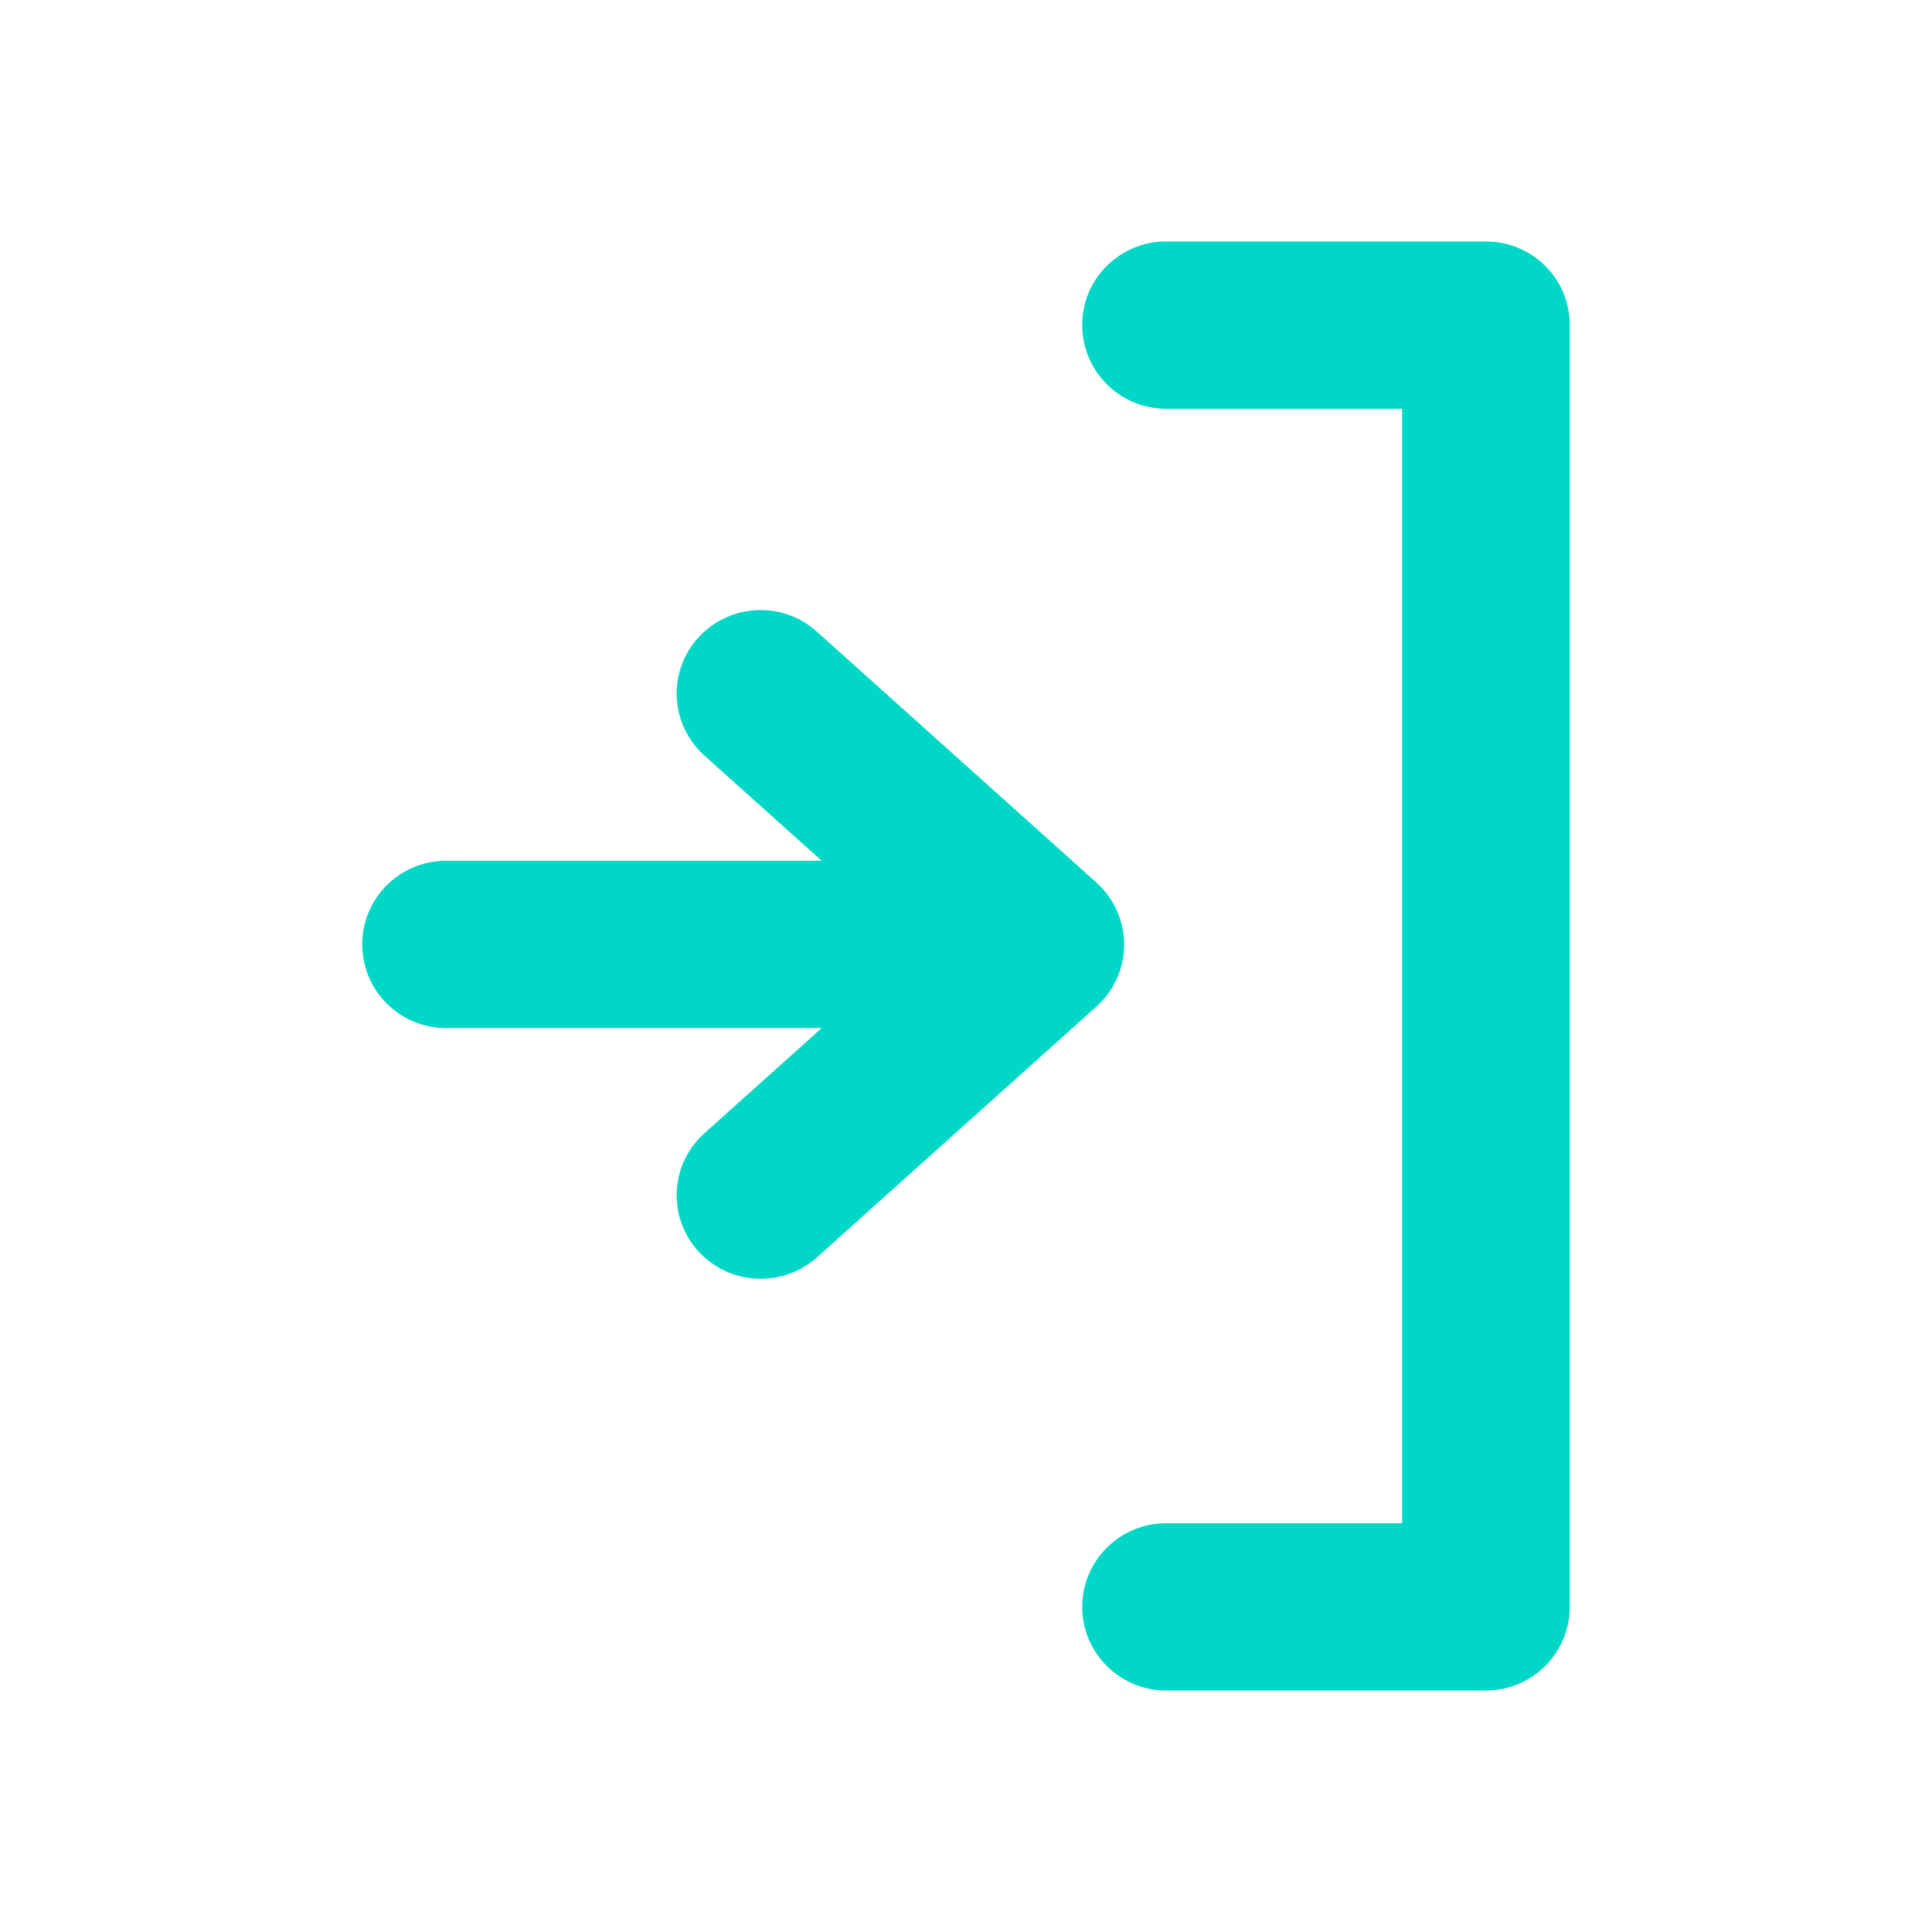 <?xml version="1.0" standalone="no"?><!DOCTYPE svg PUBLIC "-//W3C//DTD SVG 1.1//EN"
        "http://www.w3.org/Graphics/SVG/1.1/DTD/svg11.dtd">
<svg t="1578726059452" class="icon" viewBox="0 0 1024 1024" version="1.1" xmlns="http://www.w3.org/2000/svg" p-id="1816"
     xmlns:xlink="http://www.w3.org/1999/xlink" width="16" height="16">
    <defs>
        <style type="text/css"></style>
    </defs>
    <path d="M595.827 500.627c0 13.05-5.76 24.877-14.835 32.979l-148.077 132.896c-7.898 7.002-18.349 11.264-29.747 11.264-24.602 0-44.525-19.789-44.525-44.25 0-13.197 5.76-24.877 14.835-32.979l62.048-55.654L236.39 544.883c-24.525 0-44.39-19.789-44.39-44.39 0-24.461 19.866-44.25 44.39-44.25l199.136 0-62.048-55.661c-9.075-8.109-14.835-19.859-14.835-32.973 0-24.467 19.923-44.256 44.525-44.256 11.398 0 21.85 4.262 29.747 11.405l148.077 132.89C590.061 475.75 595.827 487.571 595.827 500.627M617.99 807.36l125.178 0L743.168 216.64 617.99 216.64c-24.525 0-44.39-19.923-44.39-44.39 0-24.602 19.936-44.25 44.39-44.25l169.562 0c24.525 0 44.448 19.648 44.448 44.25l0 679.43c0 24.454-19.923 44.32-44.448 44.32L617.99 896c-24.448 0-44.39-19.866-44.39-44.32C573.6 827.219 593.466 807.36 617.99 807.36"
          p-id="1817" fill="#00d7c6"></path>
</svg>